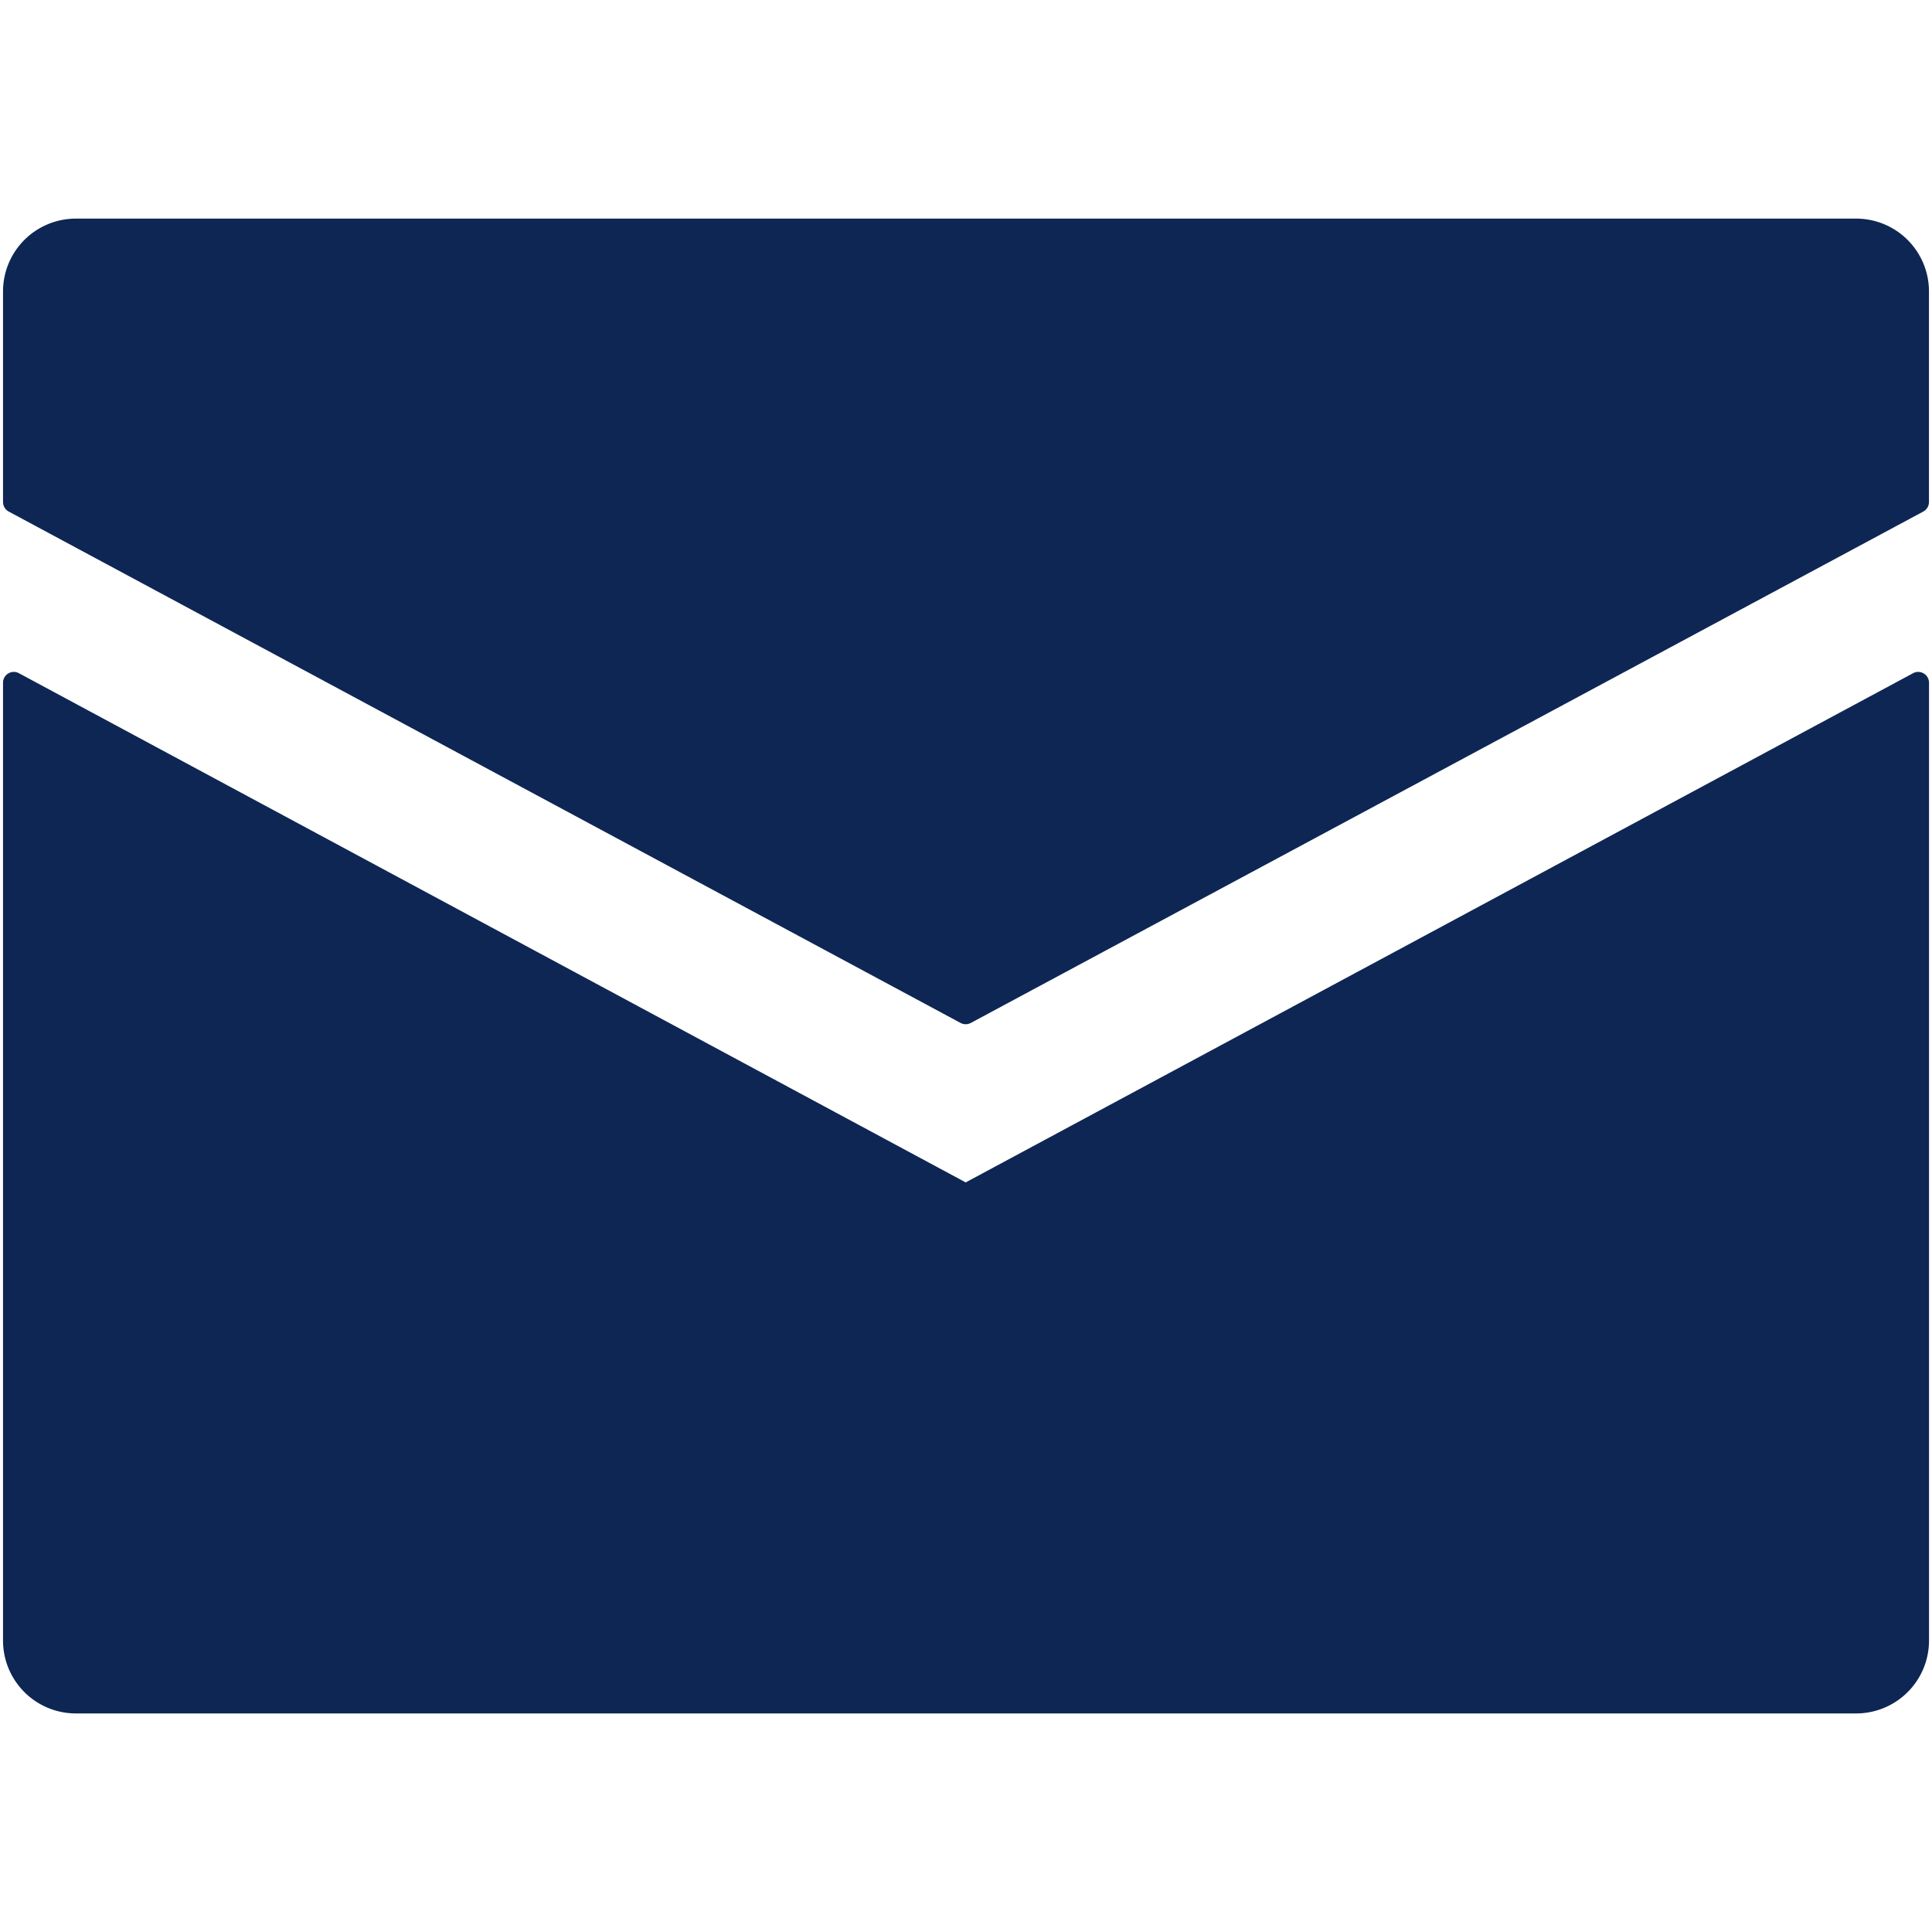 <svg id="Layer_1" data-name="Layer 1" xmlns="http://www.w3.org/2000/svg" viewBox="0 0 44.674 44.674">
  <defs>
    <style>
      .cls-1 {
        fill: #0e2653;
      }
    </style>
  </defs>
  <title>Messages_v3</title>
  <g>
    <path class="cls-1" d="M.202,11.829l22.01,11.825a.253.253,0,0,0,.236,0L44.472,11.829a.252.252,0,0,0,.132-.221v-4.87a1.684,1.684,0,0,0-1.682-1.683H1.752A1.684,1.684,0,0,0,.07,6.738v4.87A.252.252,0,0,0,.202,11.829Z"/>
    <path class="cls-1" d="M44.482,15.572a.246.246,0,0,0-.246-.005L22.33,27.341.438,15.567a.246.246,0,0,0-.246.005.249.249,0,0,0-.122.215v22.15a1.685,1.685,0,0,0,1.683,1.683H42.922a1.685,1.685,0,0,0,1.683-1.683V15.787A.249.249,0,0,0,44.482,15.572Z"/>
  </g>
</svg>
